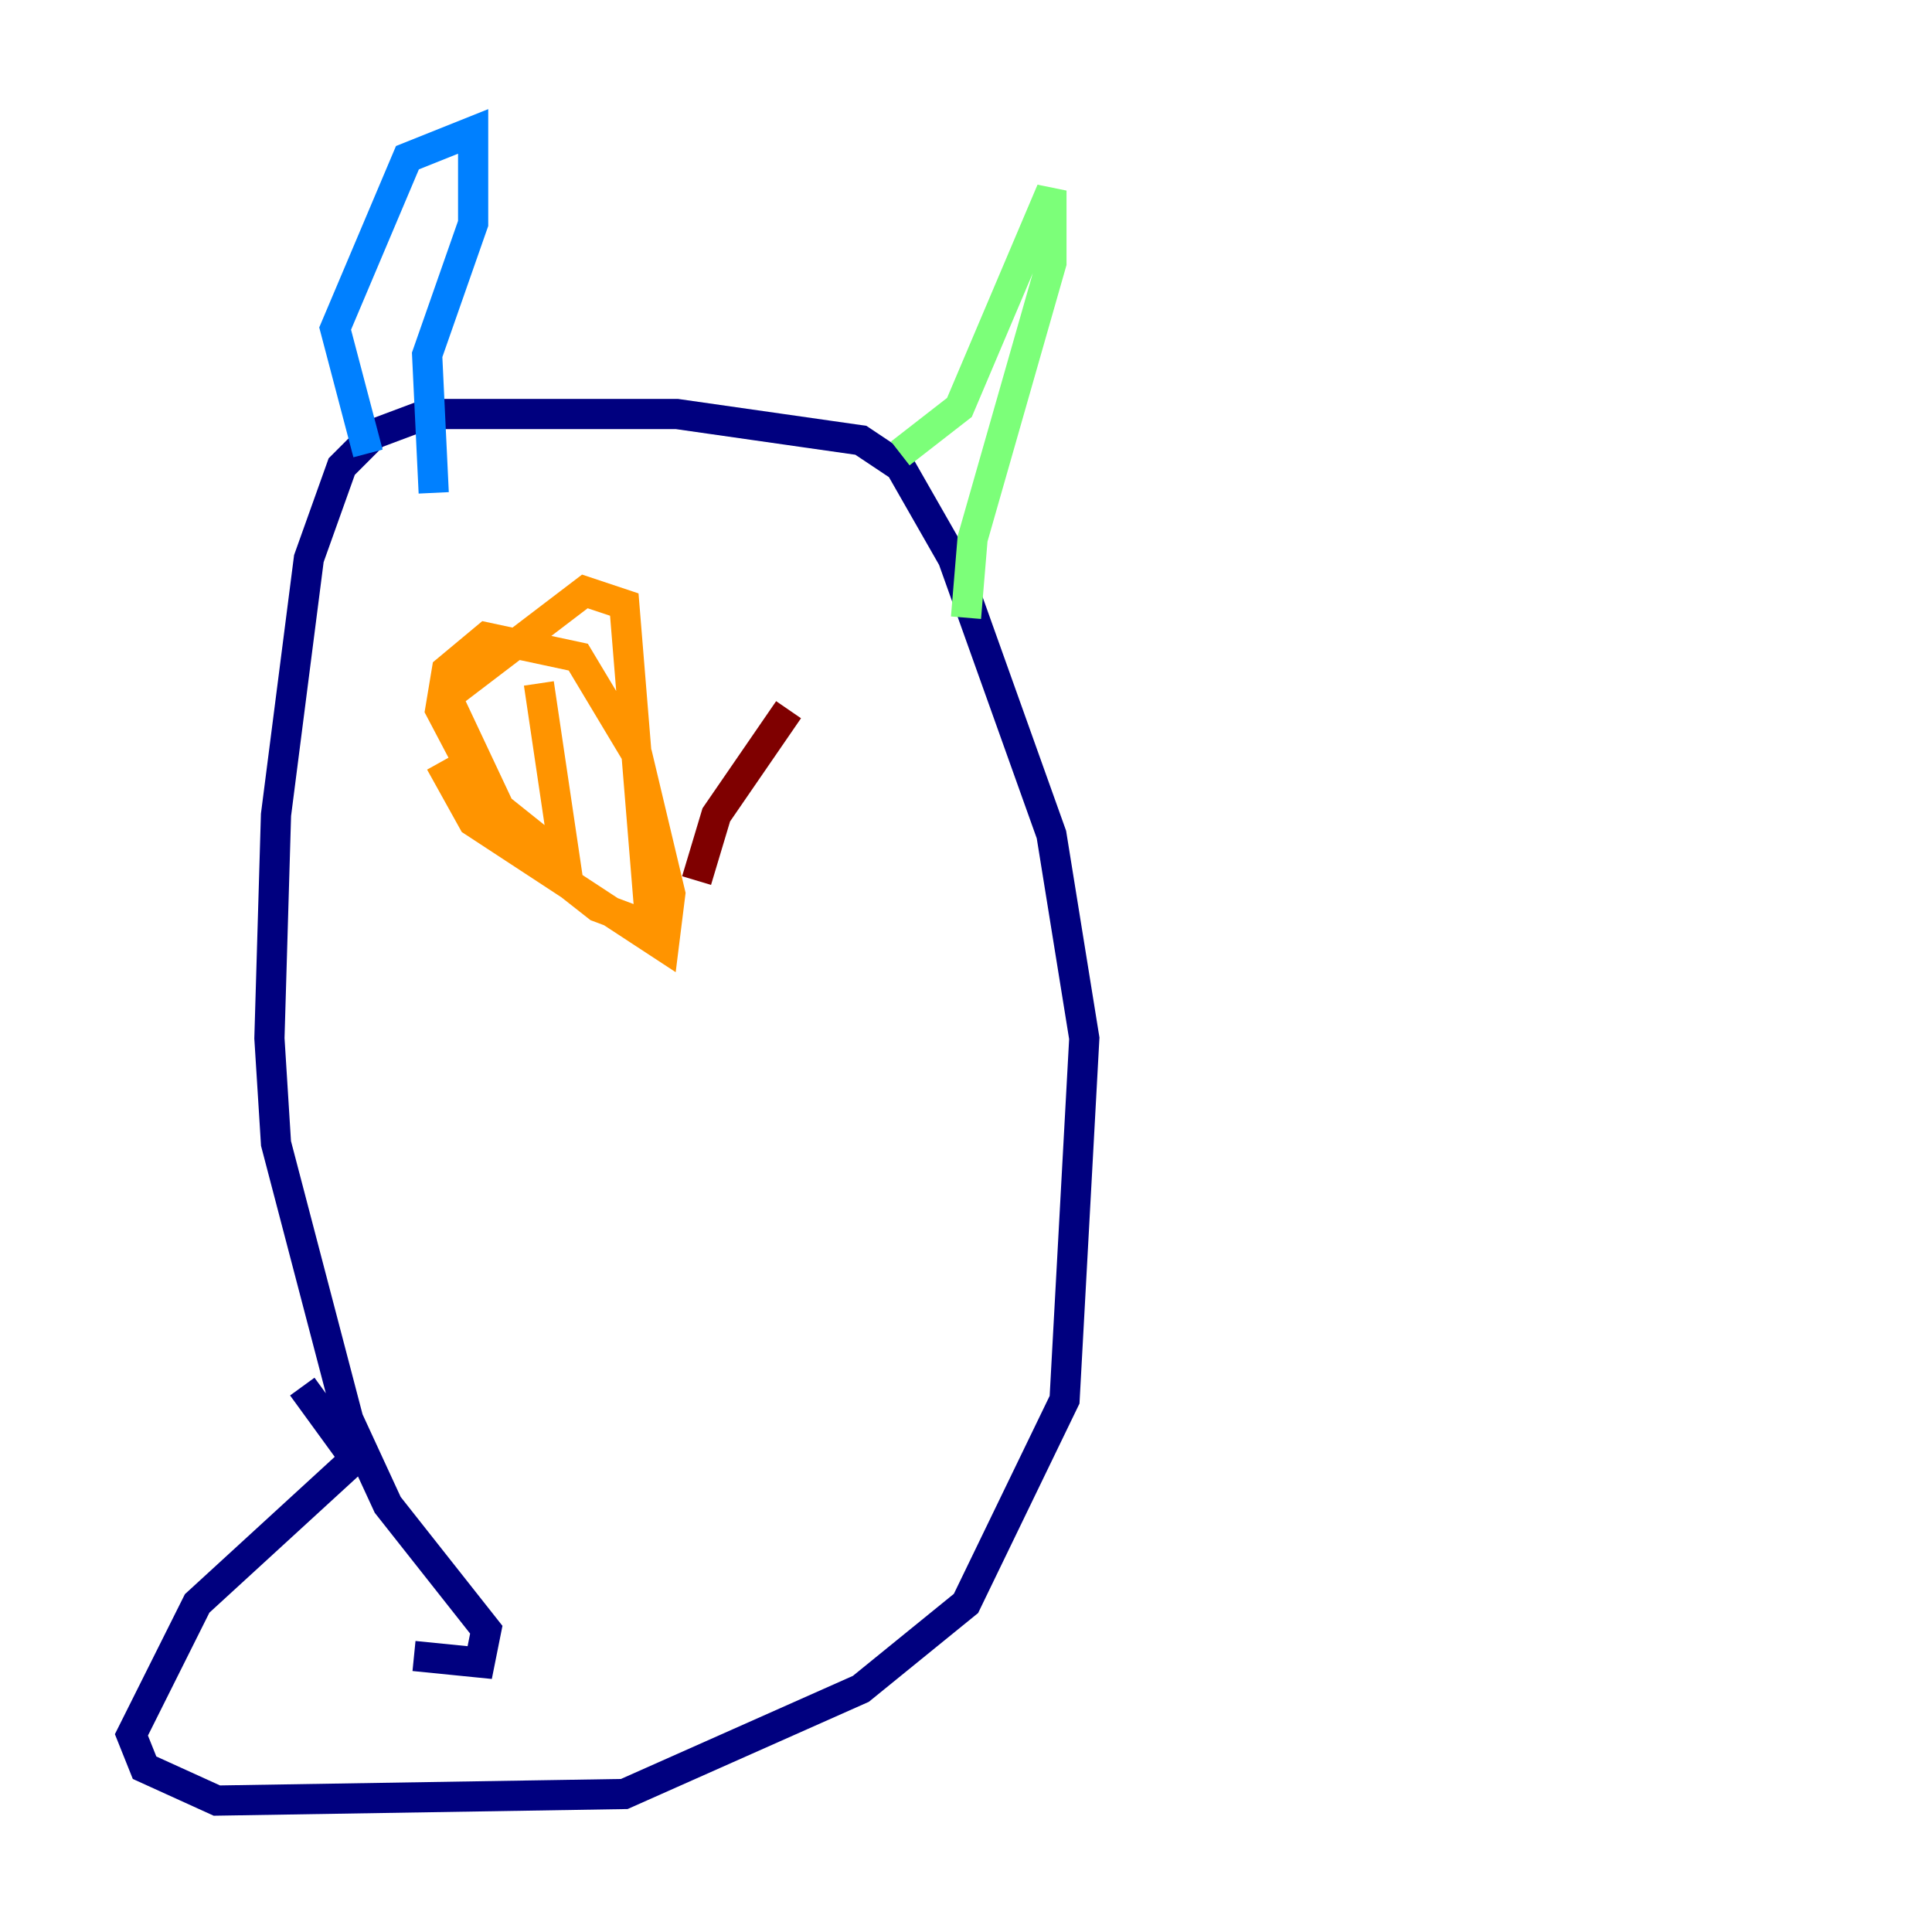 <?xml version="1.0" encoding="utf-8" ?>
<svg baseProfile="tiny" height="128" version="1.2" viewBox="0,0,128,128" width="128" xmlns="http://www.w3.org/2000/svg" xmlns:ev="http://www.w3.org/2001/xml-events" xmlns:xlink="http://www.w3.org/1999/xlink"><defs /><polyline fill="none" points="27.429,109.714 31.782,110.15 32.218,107.973 25.687,99.701 23.075,94.041 18.286,75.755 17.85,68.789 18.286,53.986 20.463,37.007 22.64,30.912 24.816,28.735 28.299,27.429 44.843,27.429 57.034,29.17 59.646,30.912 63.129,37.007 69.66,55.292 71.837,68.789 70.531,92.735 64.0,106.231 57.034,111.891 41.361,118.857 14.367,119.293 9.578,117.116 8.707,114.939 13.061,106.231 23.51,96.653 20.027,91.864" stroke="#00007f" stroke-width="2" /><polyline fill="none" points="24.381,30.041 22.204,21.769 26.993,10.449 31.347,8.707 31.347,14.803 28.299,23.51 28.735,32.653" stroke="#0080ff" stroke-width="2" /><polyline fill="none" points="59.646,30.041 63.565,26.993 69.66,12.626 69.66,17.415 64.435,35.701 64.0,40.925" stroke="#7cff79" stroke-width="2" /><polyline fill="none" points="29.17,50.503 31.347,54.422 43.973,62.694 44.408,59.211 42.231,50.068 38.313,43.537 32.218,42.231 29.605,44.408 29.17,47.02 33.524,55.292 39.619,60.082 43.102,61.388 41.361,40.054 38.748,39.184 29.605,46.15 33.088,53.551 37.442,57.034 35.701,45.279" stroke="#ff9400" stroke-width="2" /><polyline fill="none" points="52.245,47.02 47.456,53.986 46.15,58.34" stroke="#7f0000" stroke-width="2" /></svg>